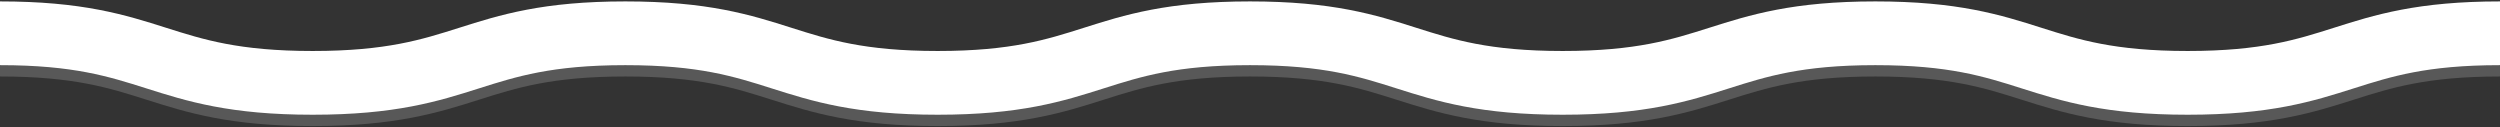 <?xml version="1.0" encoding="utf-8"?>
<svg version="1.1" id="Layer_1" xmlns="http://www.w3.org/2000/svg" xmlns:xlink="http://www.w3.org/1999/xlink" x="0px" y="0px"
	 viewBox="0 0 706 36" style="enable-background:new 0 0 706 36;" xml:space="preserve">
<rect x="0" y="0" width="706" height="36" fill="#333333" stroke="none"/>
<style type="text/css">
	.st0{opacity:0.18;fill:none;stroke:#FFFFFF;stroke-width:18;stroke-miterlimit:10;}
	.st1{fill:none;stroke:#FFFFFF;stroke-width:18;stroke-miterlimit:10;}
</style>
<path class="st0" d="M706,12.6c-44.1,0-44.1,14-88.2,14c-44.1,0-44.1-14-88.2-14c-44.1,0-44.1,14-88.3,14s-44.1-14-88.3-14
	c-44.1,0-44.1,14-88.2,14c-44.1,0-44.1-14-88.2-14c-44.1,0-44.1,14-88.3,14s-44.1-14-88.3-14"/>
<path class="st1" d="M706,9.4c-44.1,0-44.1,14-88.2,14c-44.1,0-44.1-14-88.2-14c-44.1,0-44.1,14-88.3,14s-44.1-14-88.3-14
	c-44.1,0-44.1,14-88.2,14c-44.1,0-44.1-14-88.2-14c-44.1,0-44.1,14-88.3,14S44.1,9.4,0,9.4"/>
</svg>

